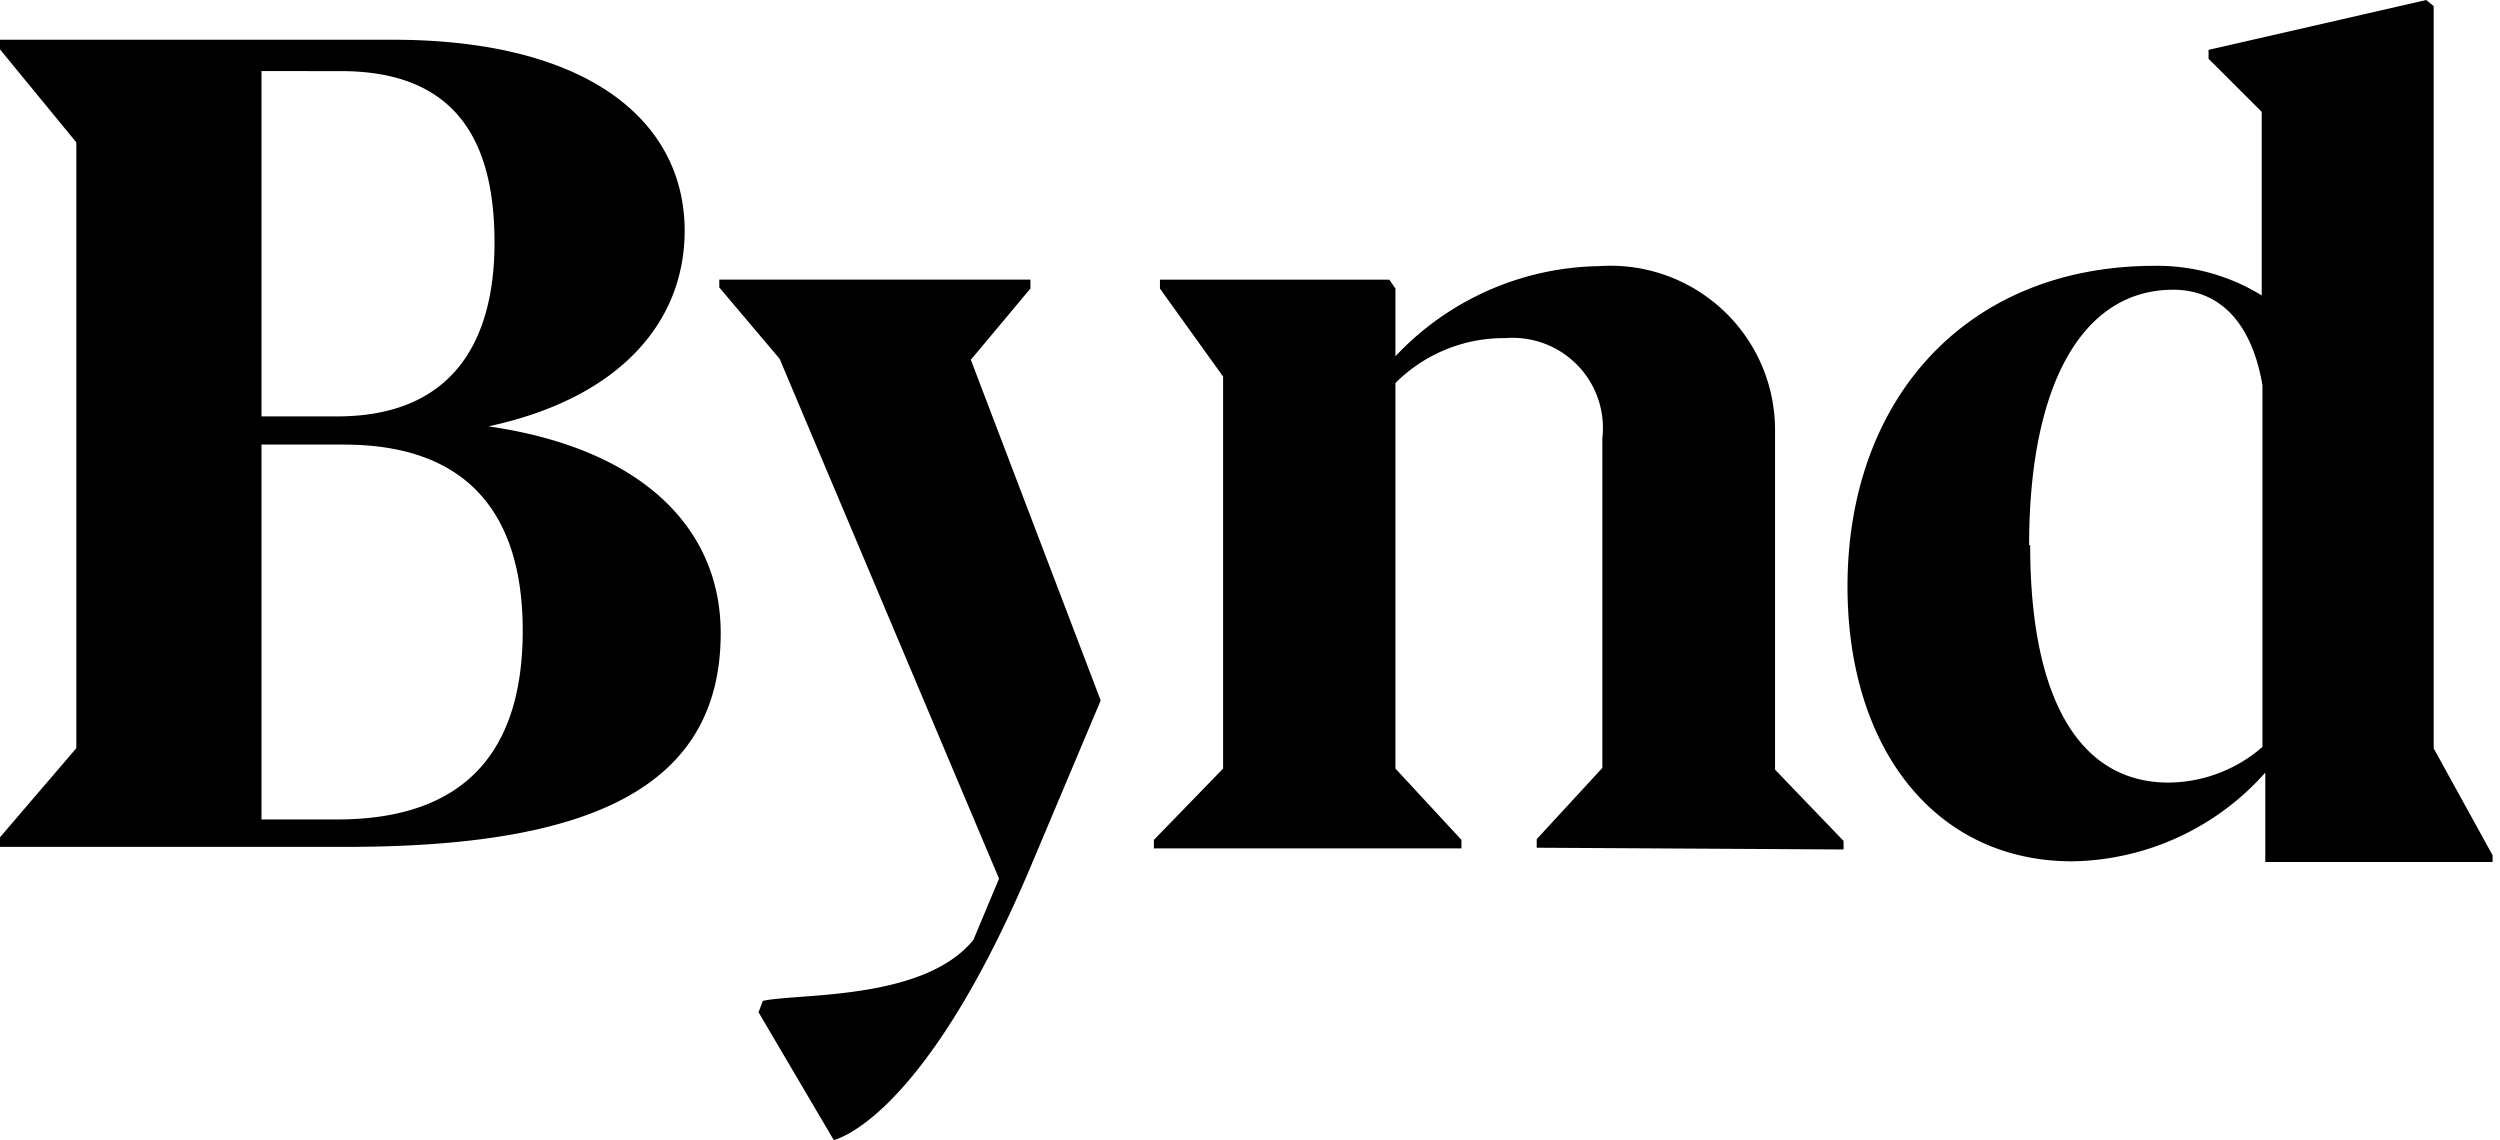 <?xml version="1.0" encoding="iso-8859-1"?>
<svg width="57" height="26" fill="none" xmlns="http://www.w3.org/2000/svg">
  <g clip-path="url(#a)" fill="#000">
    <path d="M16.432 14.434c0 3.616-3.14 4.875-8.55 4.875H0v-.219l1.74-2.031V3.246L0 1.126v-.22h8.948c4.507 0 6.662 1.885 6.662 4.355 0 2.056-1.447 3.81-4.474 4.46 3.507.505 5.296 2.325 5.296 4.713ZM5.962 1.621v7.873h1.725c2.563 0 3.588-1.625 3.588-3.965s-.895-3.908-3.506-3.908H5.963Zm1.88 8.515h-1.88v8.548H7.68c2.994 0 4.238-1.625 4.238-4.307 0-2.575-1.18-4.24-4.075-4.24Zm17.254 5.834-1.627 3.86c-1.96 4.607-3.7 5.923-4.457 6.167l-1.717-2.917.098-.26c.813-.179 3.669 0 4.8-1.39l.585-1.397L17.775 8.18 16.4 6.554v-.179h7.094v.203l-1.359 1.625 2.961 7.768Zm9.941 3.358v-.195l1.497-1.625V9.984a2.052 2.052 0 0 0-1.322-2.15 2.06 2.06 0 0 0-.89-.125 3.493 3.493 0 0 0-2.506 1.024v8.79l1.505 1.626v.195h-7.012v-.195l1.578-1.625V8.586l-1.44-2.006v-.204h5.23l.139.204v1.543a6.507 6.507 0 0 1 4.645-2.055 3.754 3.754 0 0 1 3.707 2.26c.203.475.307.986.303 1.502v7.718l1.562 1.625v.195l-6.996-.04ZM50.355 1.137 55.318 0l.17.138v16.925l1.343 2.437v.154h-5.182v-2.039a6.002 6.002 0 0 1-4.401 2.023c-3.148 0-5.125-2.6-5.125-6.264 0-4.274 2.709-7.313 7.004-7.313a4.527 4.527 0 0 1 2.44.675V2.55l-1.212-1.21v-.204Zm-4.067 11.294c0 3.535 1.139 5.412 3.156 5.412a3.305 3.305 0 0 0 2.14-.813V8.783c-.252-1.47-1.009-2.177-2.034-2.177-2.058 0-3.286 2.136-3.286 5.825h.024Z"/>
  </g>
  <defs>
    <clipPath id="a">
      <path fill="#000" d="M0 0h56.837v26H0z"/>
    </clipPath>
  </defs>
</svg>
